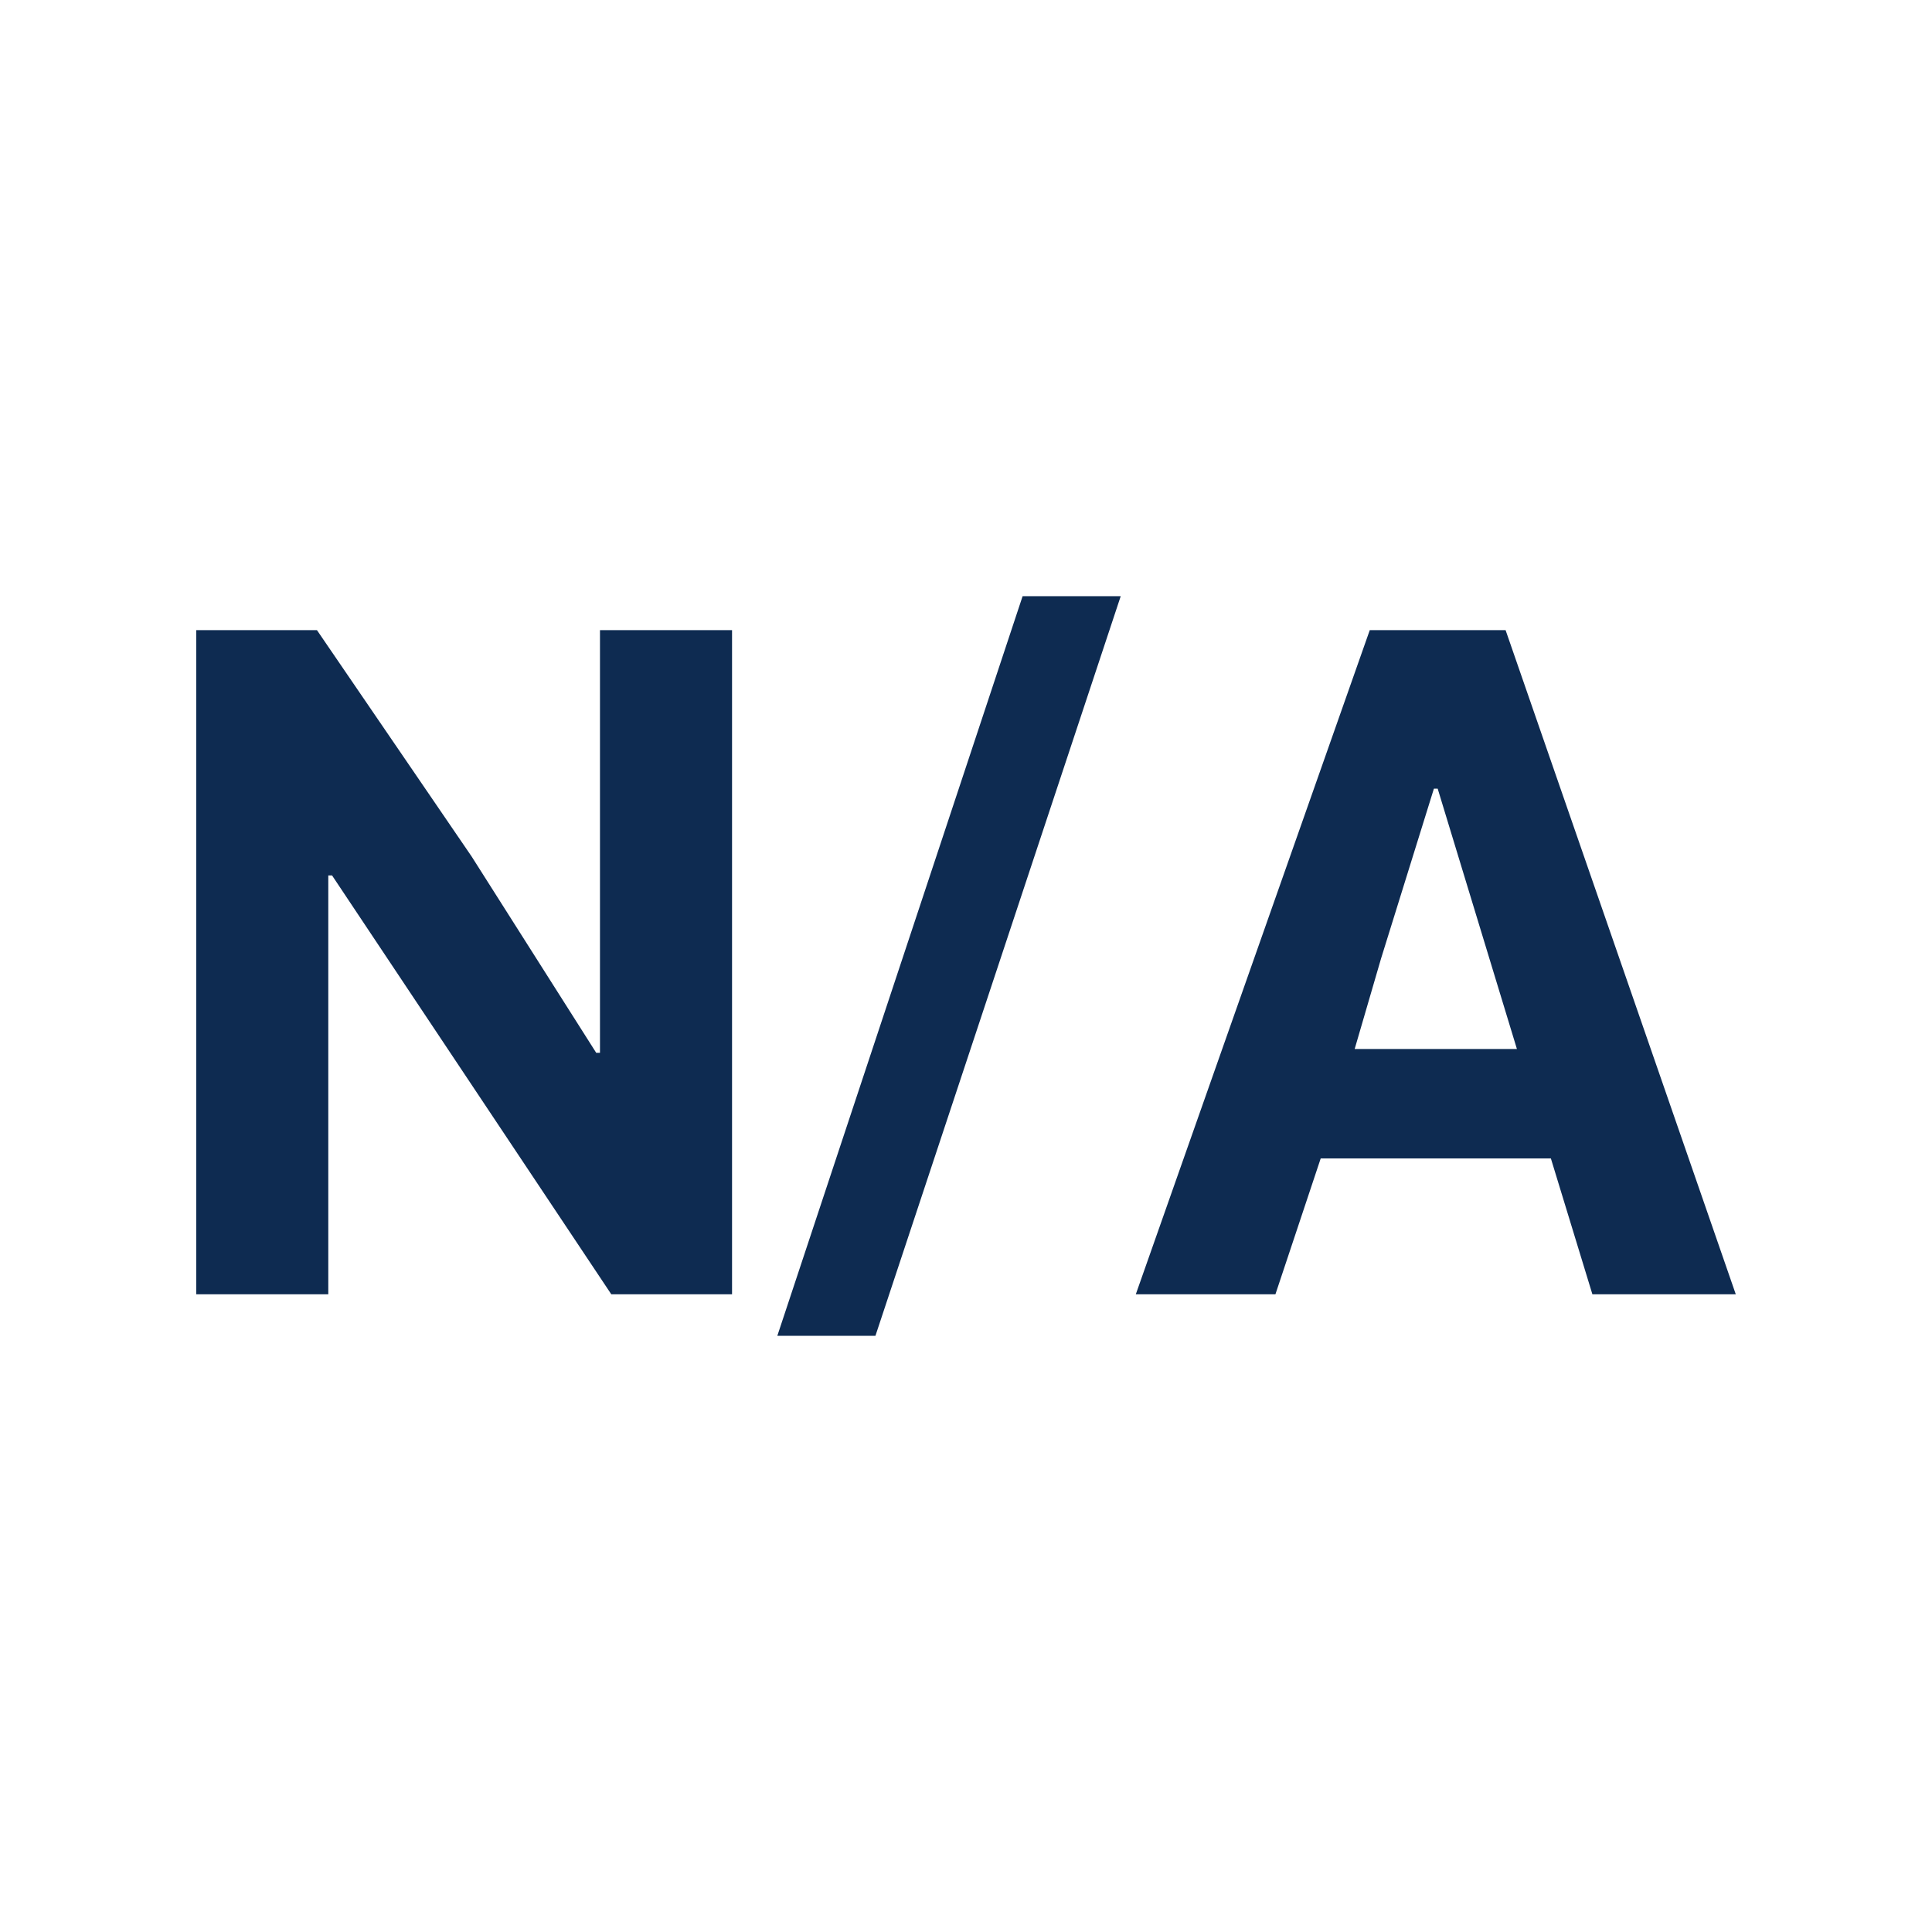 <?xml version="1.0" encoding="utf-8"?>
<svg id="icon-n-a" viewBox="0 0 512 512" width="112" height="112" xmlns="http://www.w3.org/2000/svg">
  <path d="m159 279l-1 0l-33-52l-41-60l-32 0l0 176l35 0l0-111l1 0l30 45l44 66l32 0l0-176l-35 0z m47 75l26 0l65-196l-26 0z m193-187l-36 0l-62 176l37 0l12-36l61 0l11 36l38 0z m-40 111l7-24l14-45l1 0l14 46l7 23z" fill="#0e2b51" />
</svg>